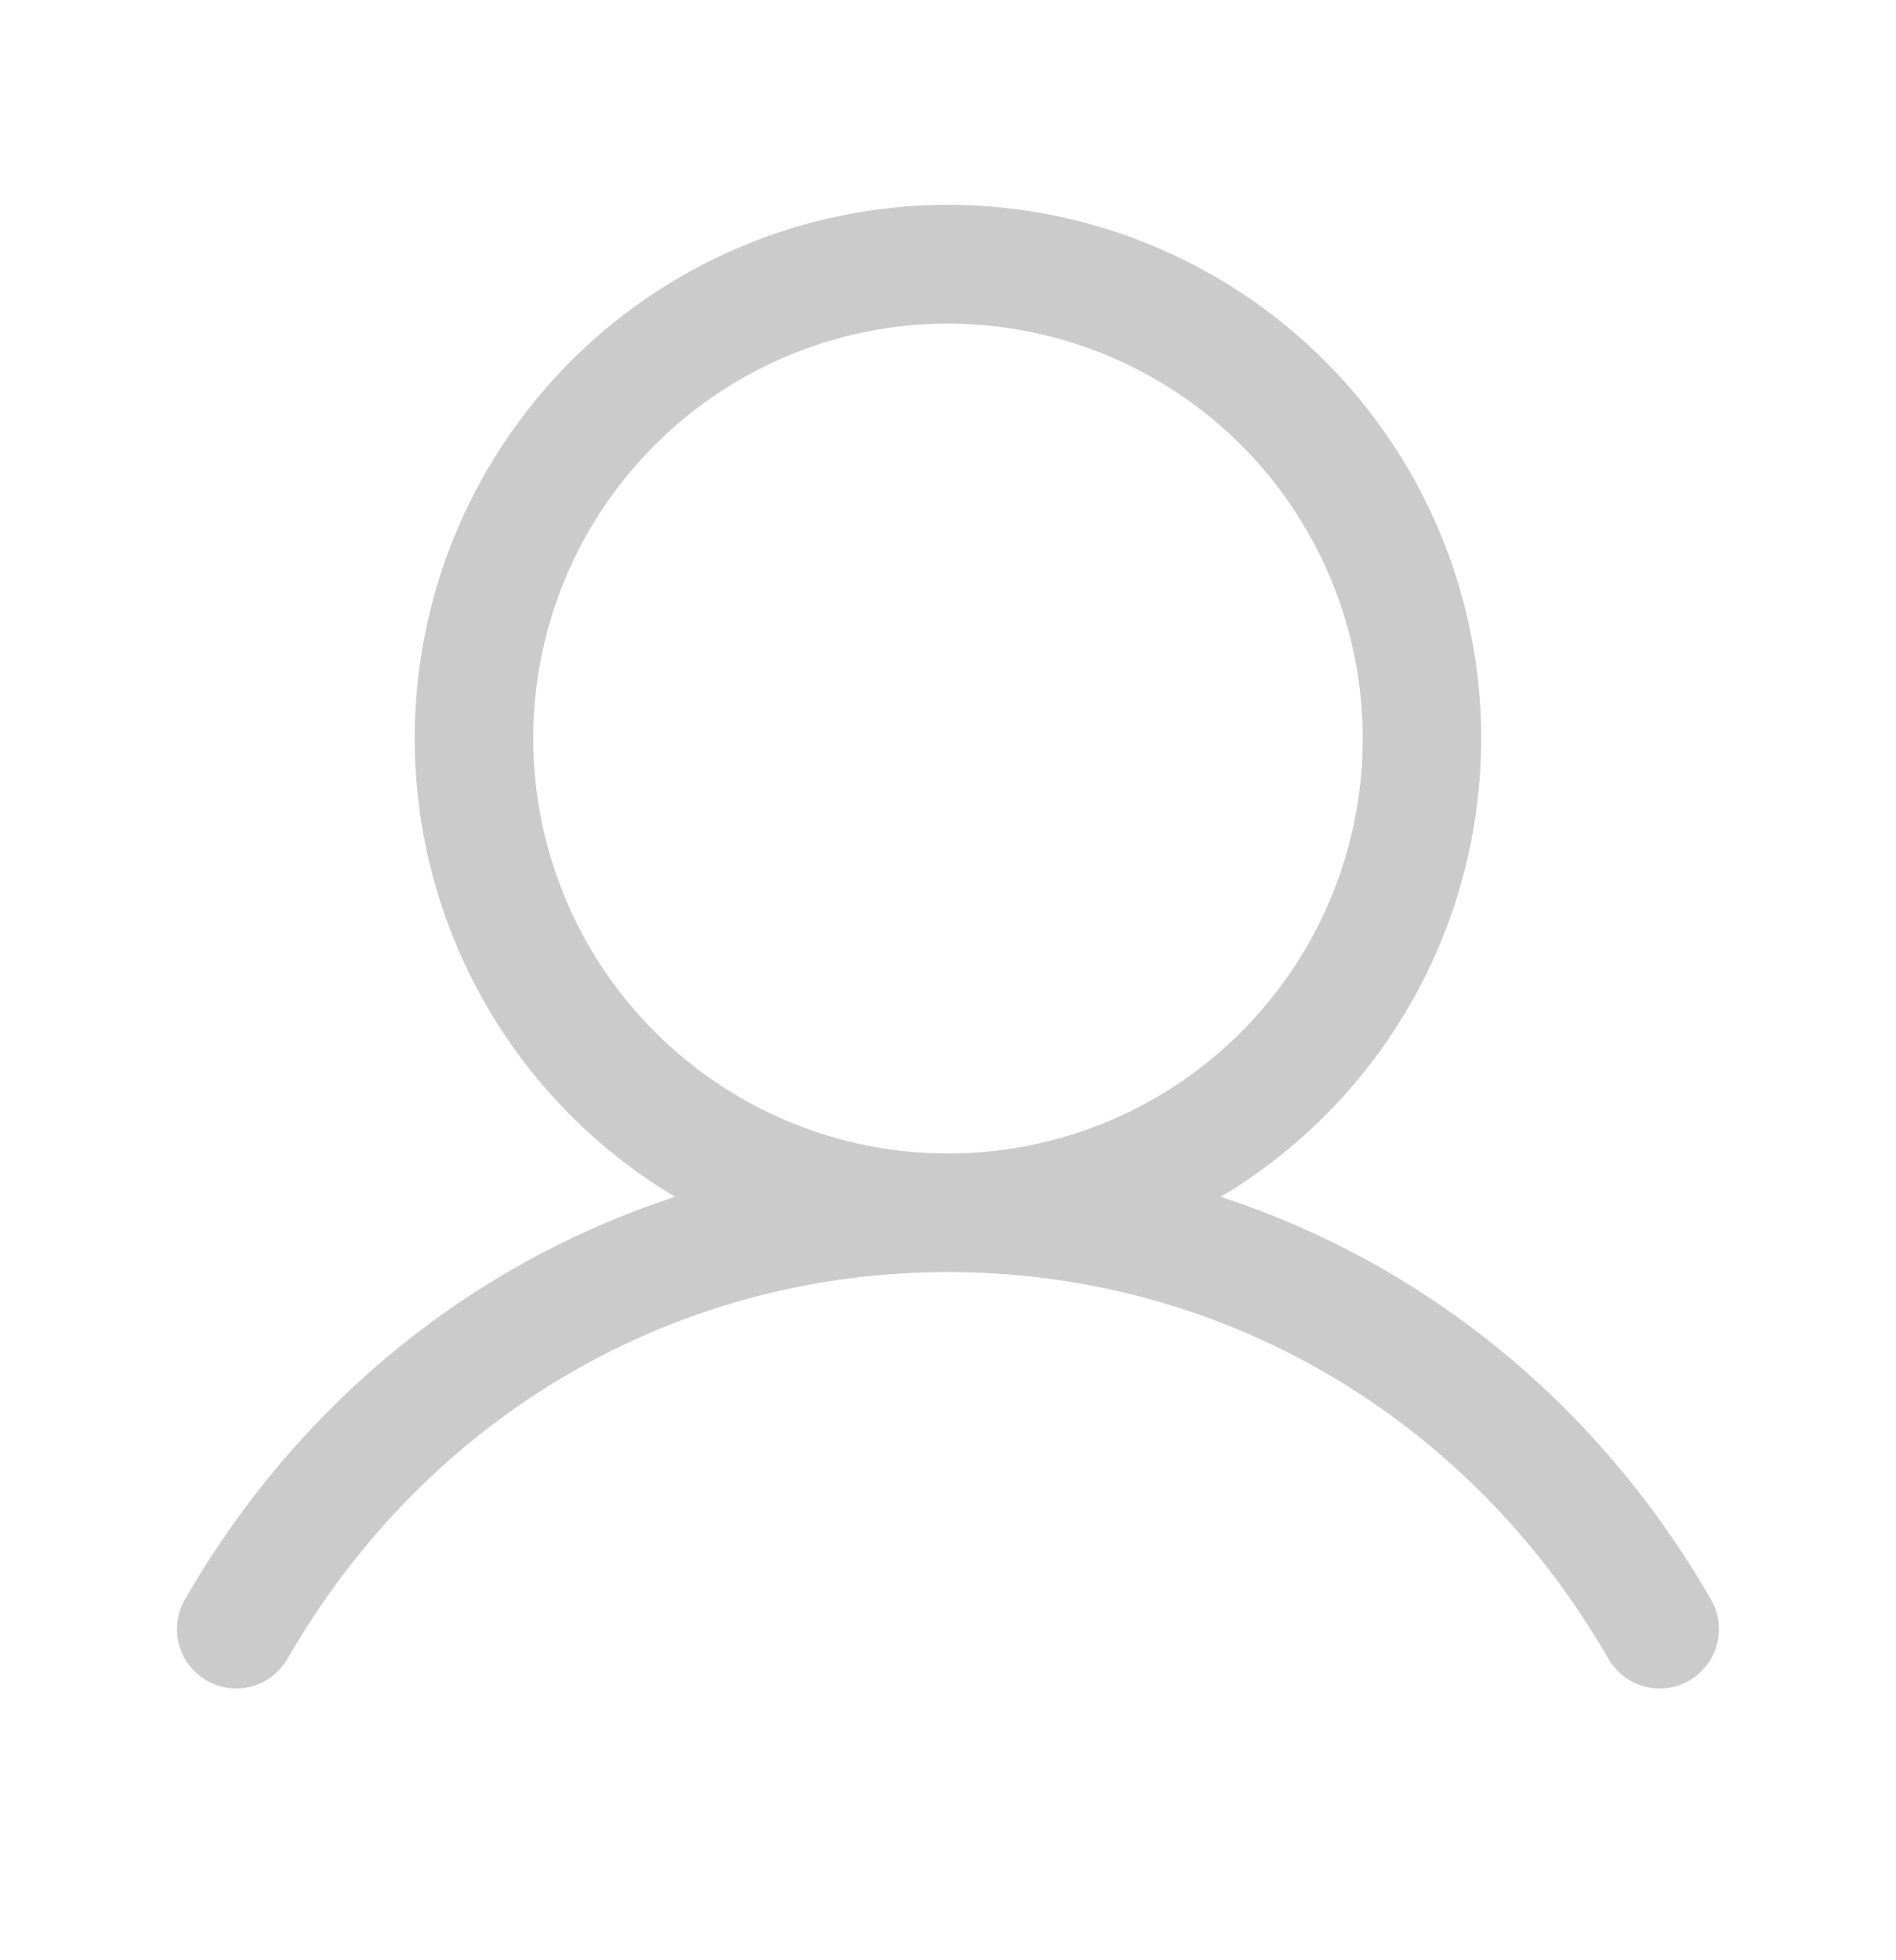 <svg width="30" height="31" viewBox="0 0 30 31" fill="none" xmlns="http://www.w3.org/2000/svg">
<path d="M27.06 25.274C25.275 22.188 22.525 19.976 19.315 18.927C20.903 17.982 22.136 16.541 22.826 14.827C23.516 13.113 23.624 11.22 23.134 9.439C22.644 7.657 21.583 6.086 20.113 4.966C18.643 3.846 16.847 3.239 14.999 3.239C13.151 3.239 11.355 3.846 9.885 4.966C8.415 6.086 7.354 7.657 6.864 9.439C6.374 11.22 6.482 13.113 7.172 14.827C7.862 16.541 9.095 17.982 10.683 18.927C7.473 19.974 4.723 22.187 2.938 25.274C2.873 25.381 2.829 25.499 2.81 25.623C2.792 25.747 2.798 25.873 2.829 25.994C2.859 26.116 2.914 26.23 2.99 26.329C3.065 26.429 3.16 26.513 3.268 26.576C3.377 26.638 3.497 26.679 3.621 26.694C3.745 26.71 3.871 26.7 3.992 26.666C4.112 26.632 4.225 26.575 4.322 26.496C4.42 26.418 4.501 26.321 4.561 26.211C6.769 22.396 10.671 20.117 14.999 20.117C19.327 20.117 23.229 22.396 25.437 26.211C25.497 26.321 25.578 26.418 25.676 26.496C25.773 26.575 25.886 26.632 26.006 26.666C26.127 26.7 26.253 26.71 26.377 26.694C26.502 26.679 26.621 26.638 26.73 26.576C26.838 26.513 26.933 26.429 27.008 26.329C27.084 26.23 27.139 26.116 27.169 25.994C27.2 25.873 27.206 25.747 27.188 25.623C27.169 25.499 27.125 25.381 27.06 25.274ZM8.437 11.68C8.437 10.382 8.821 9.113 9.543 8.034C10.264 6.955 11.289 6.114 12.488 5.617C13.687 5.12 15.006 4.99 16.279 5.244C17.552 5.497 18.722 6.122 19.64 7.04C20.557 7.957 21.182 9.127 21.436 10.4C21.689 11.673 21.559 12.992 21.062 14.191C20.565 15.39 19.724 16.415 18.645 17.137C17.566 17.858 16.297 18.242 14.999 18.242C13.259 18.241 11.591 17.549 10.361 16.318C9.13 15.088 8.438 13.42 8.437 11.68Z" fill="#CBCBCB"/>
</svg>
